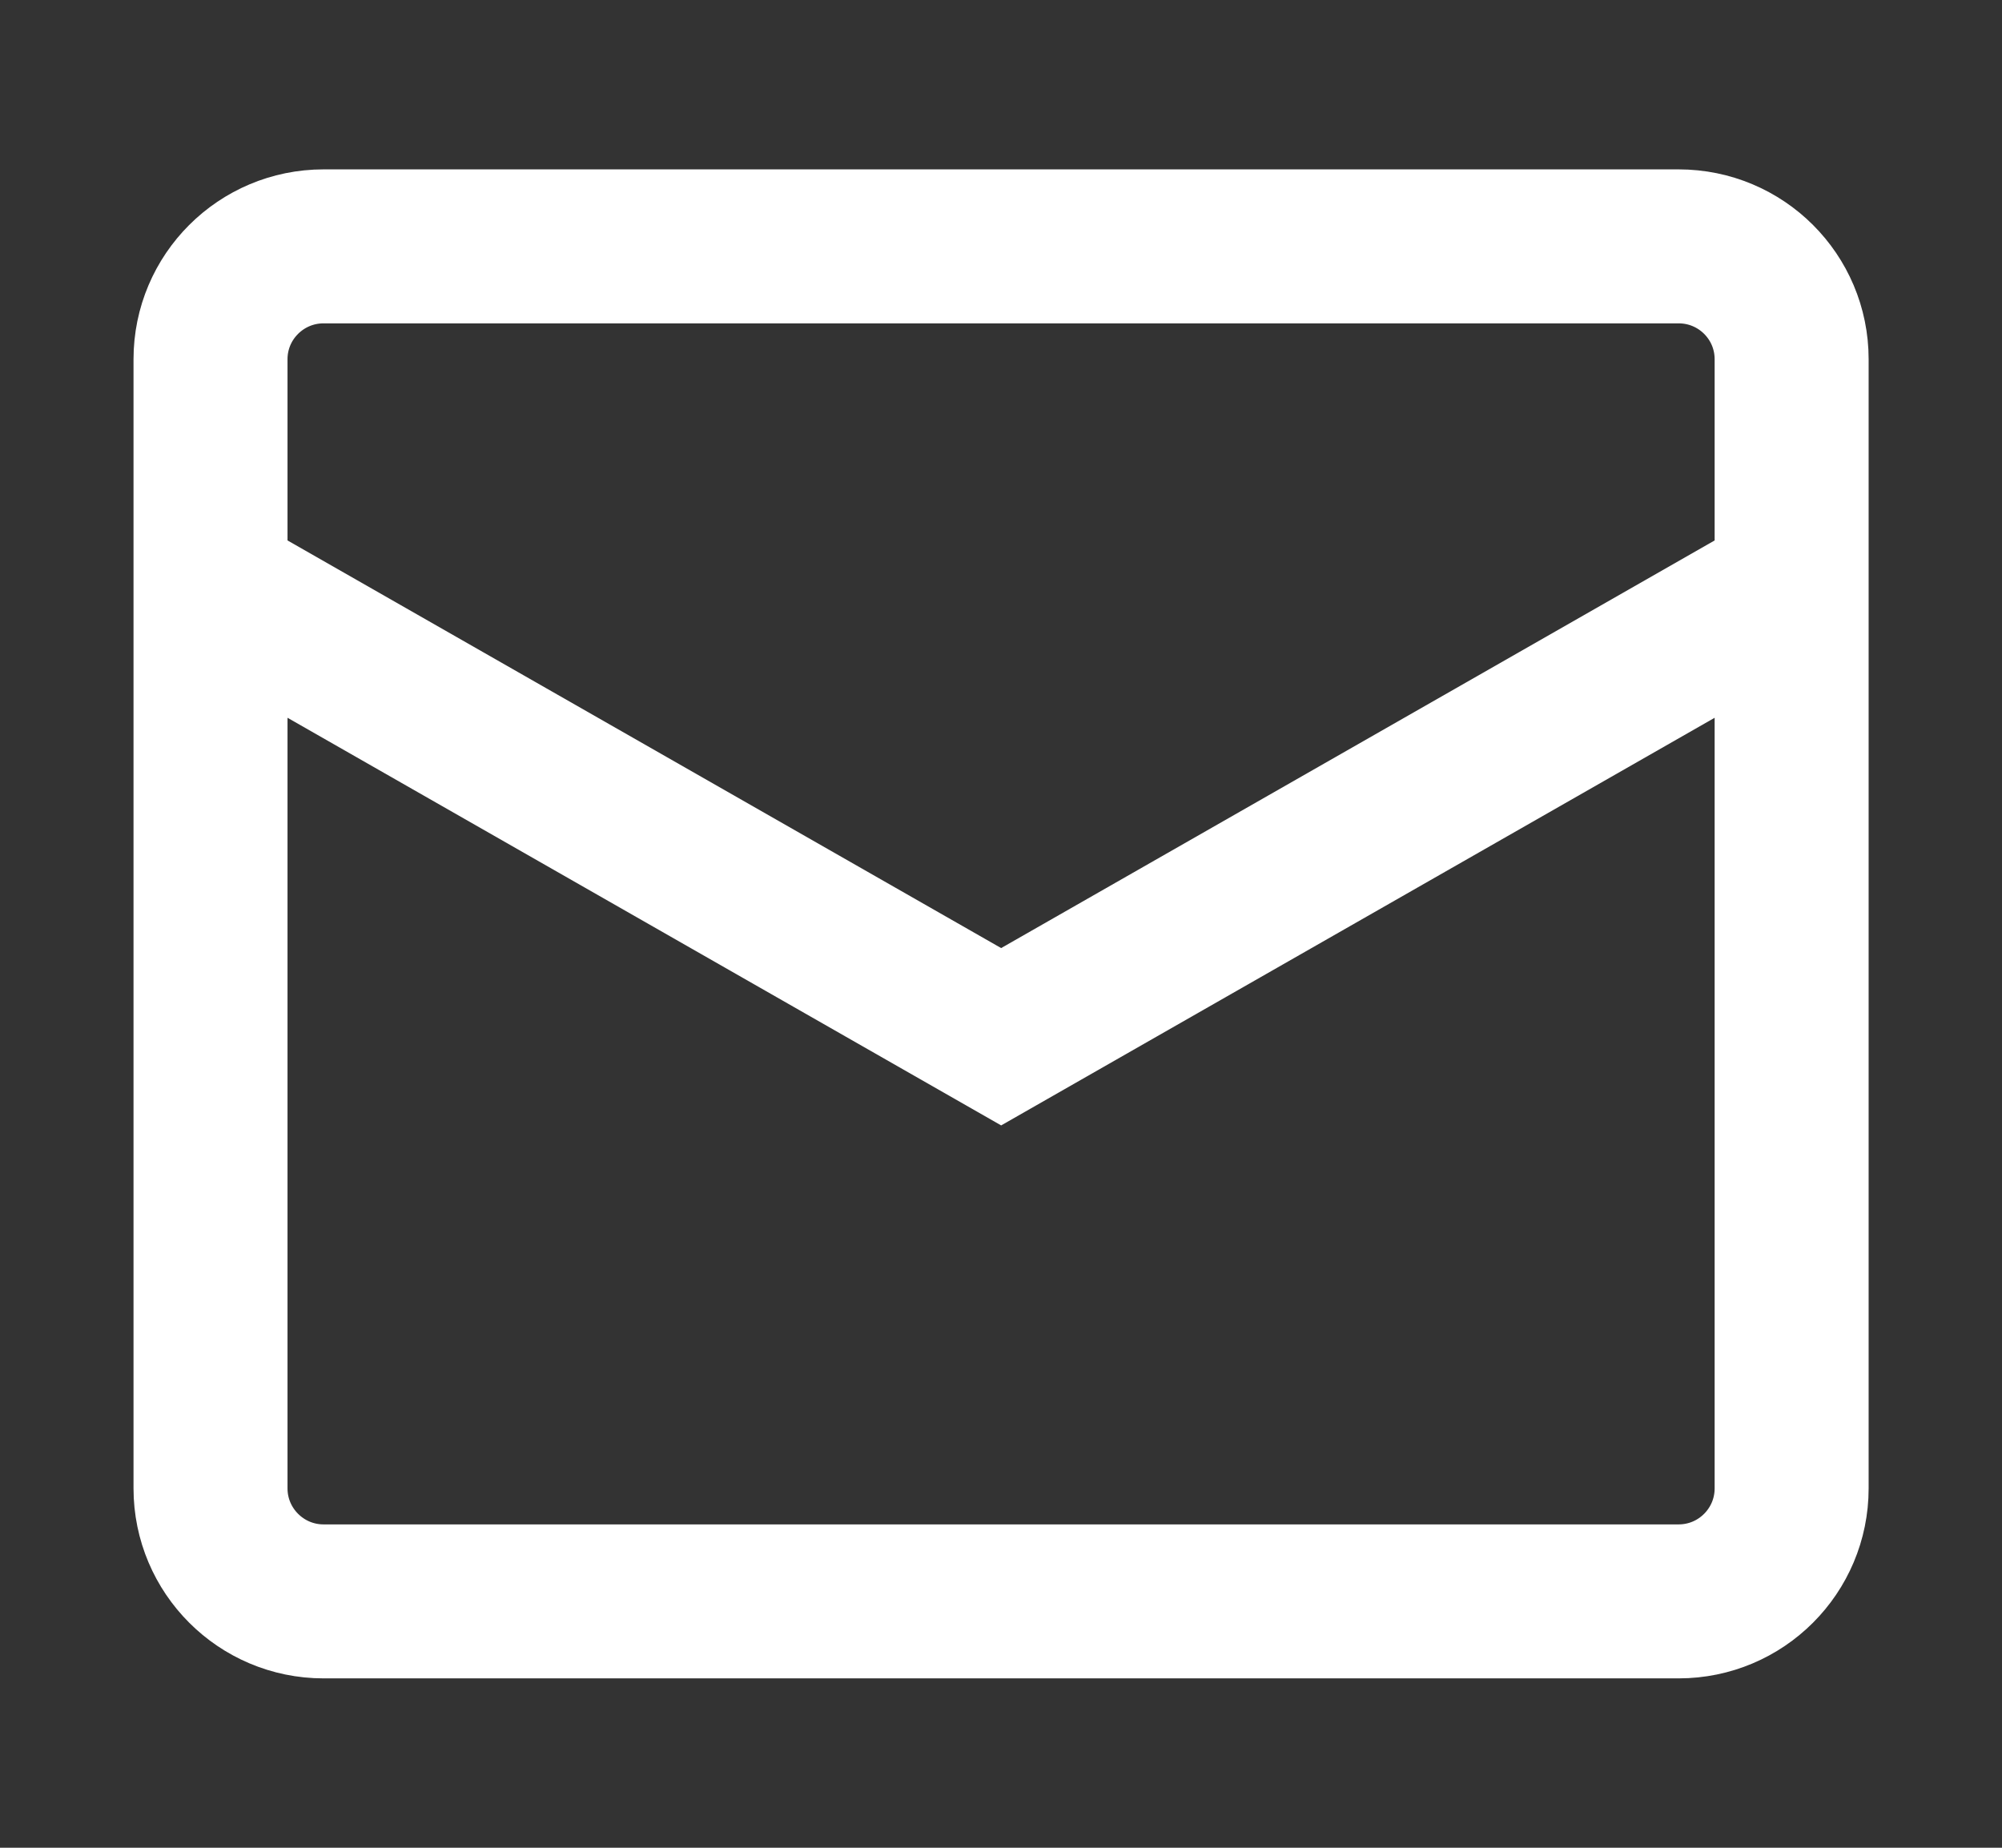 <svg width="13" height="12" viewBox="0 0 13 12" fill="none" xmlns="http://www.w3.org/2000/svg">
<rect x="0" y="0" width="13" height="12" fill="#333333" stroke="none"/>
<path d="M1.367 3.8L6.501 6.733L11.634 3.8M2.101 1.6H10.9C11.306 1.6 11.634 1.928 11.634 2.333V9.666C11.634 10.071 11.306 10.4 10.9 10.4H2.101C1.696 10.4 1.367 10.071 1.367 9.666V2.333C1.367 1.928 1.696 1.6 2.101 1.6Z" stroke="white"/>
</svg>
